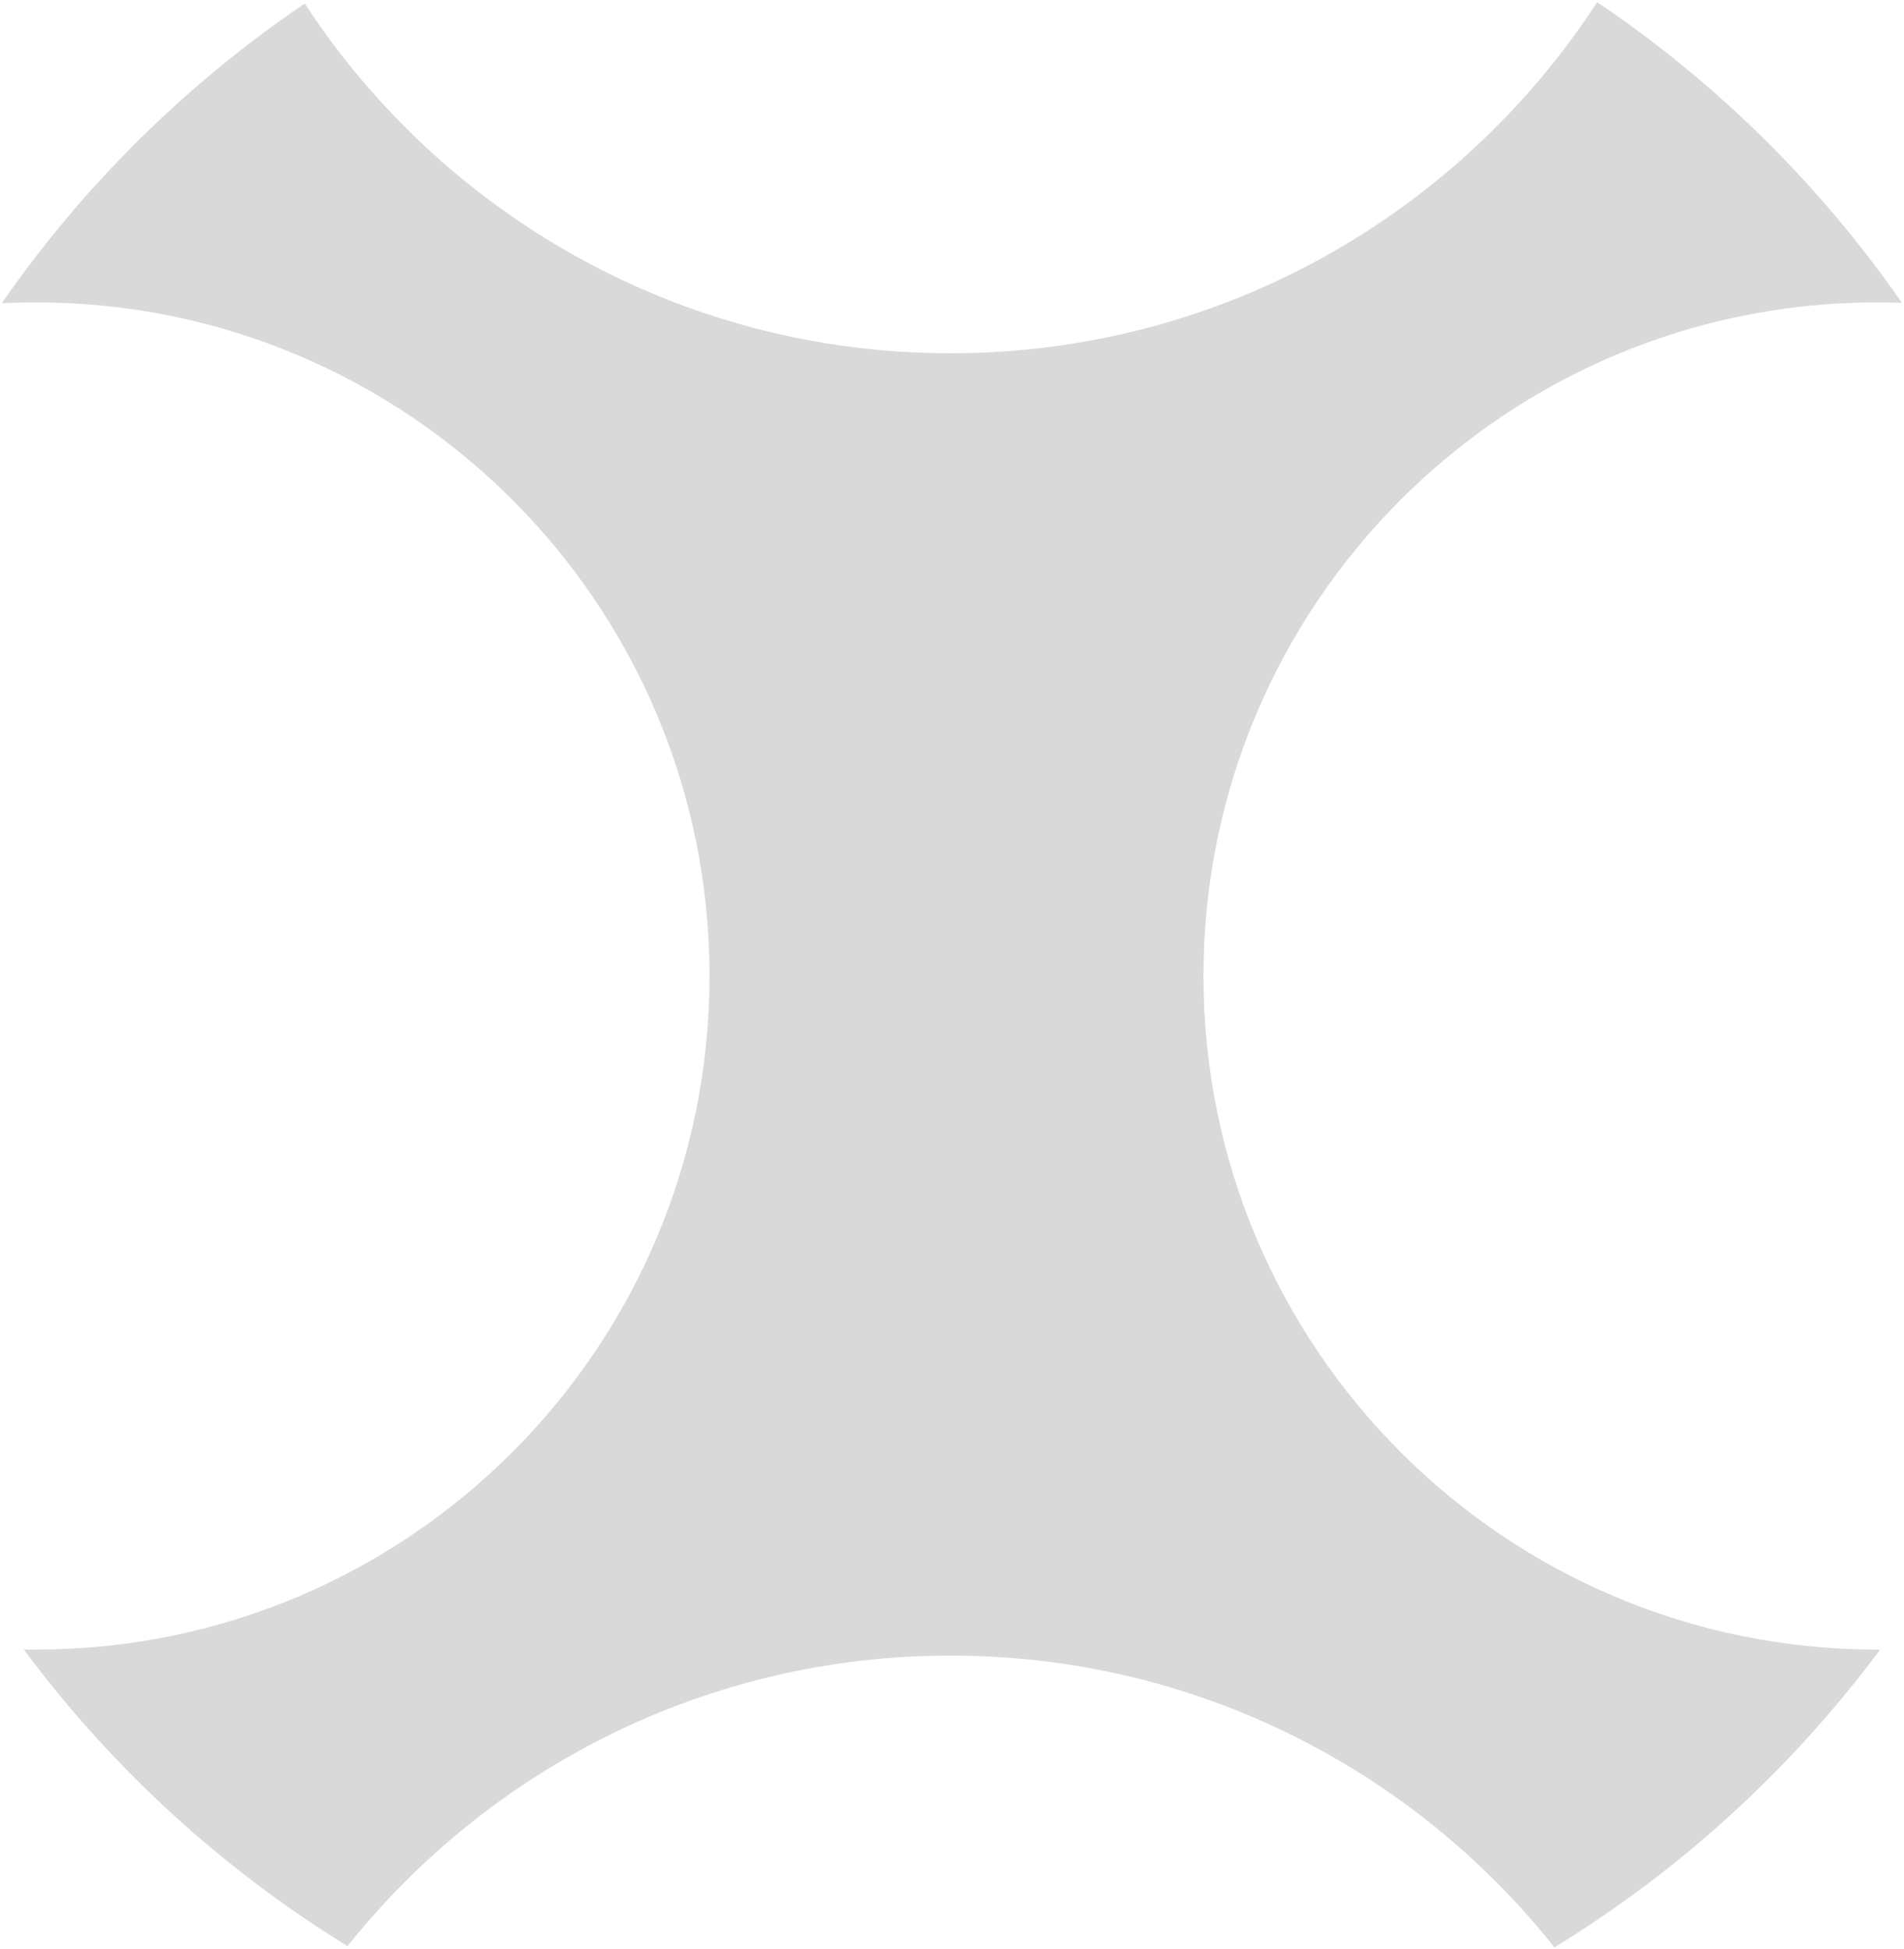 <svg width="636" height="651" viewBox="0 0 636 651" fill="none" xmlns="http://www.w3.org/2000/svg">
<path fill-rule="evenodd" clip-rule="evenodd" d="M0.592 101.284C27.839 61.996 62.193 28.01 101.794 1.186C147.762 71.523 227.203 118 317.5 118C407.997 118 487.59 71.316 533.511 0.717C573.36 27.583 607.923 61.69 635.315 101.151C632.556 101.051 629.784 101 627 101C502.736 101 402 201.736 402 326C402 450.264 502.736 551 627 551C627.342 551 627.684 550.999 628.025 550.998C598.521 590.703 561.569 624.545 519.237 650.458C472.065 591.076 399.229 553 317.5 553C235.96 553 163.272 590.9 116.091 650.045C74.028 624.179 37.302 590.474 7.95 550.964C9.297 550.988 10.647 551 12 551C136.264 551 237 450.264 237 326C237 201.736 136.264 101 12 101C8.174 101 4.371 101.095 0.592 101.284Z" fill="#D9D9D9"/>
</svg>
